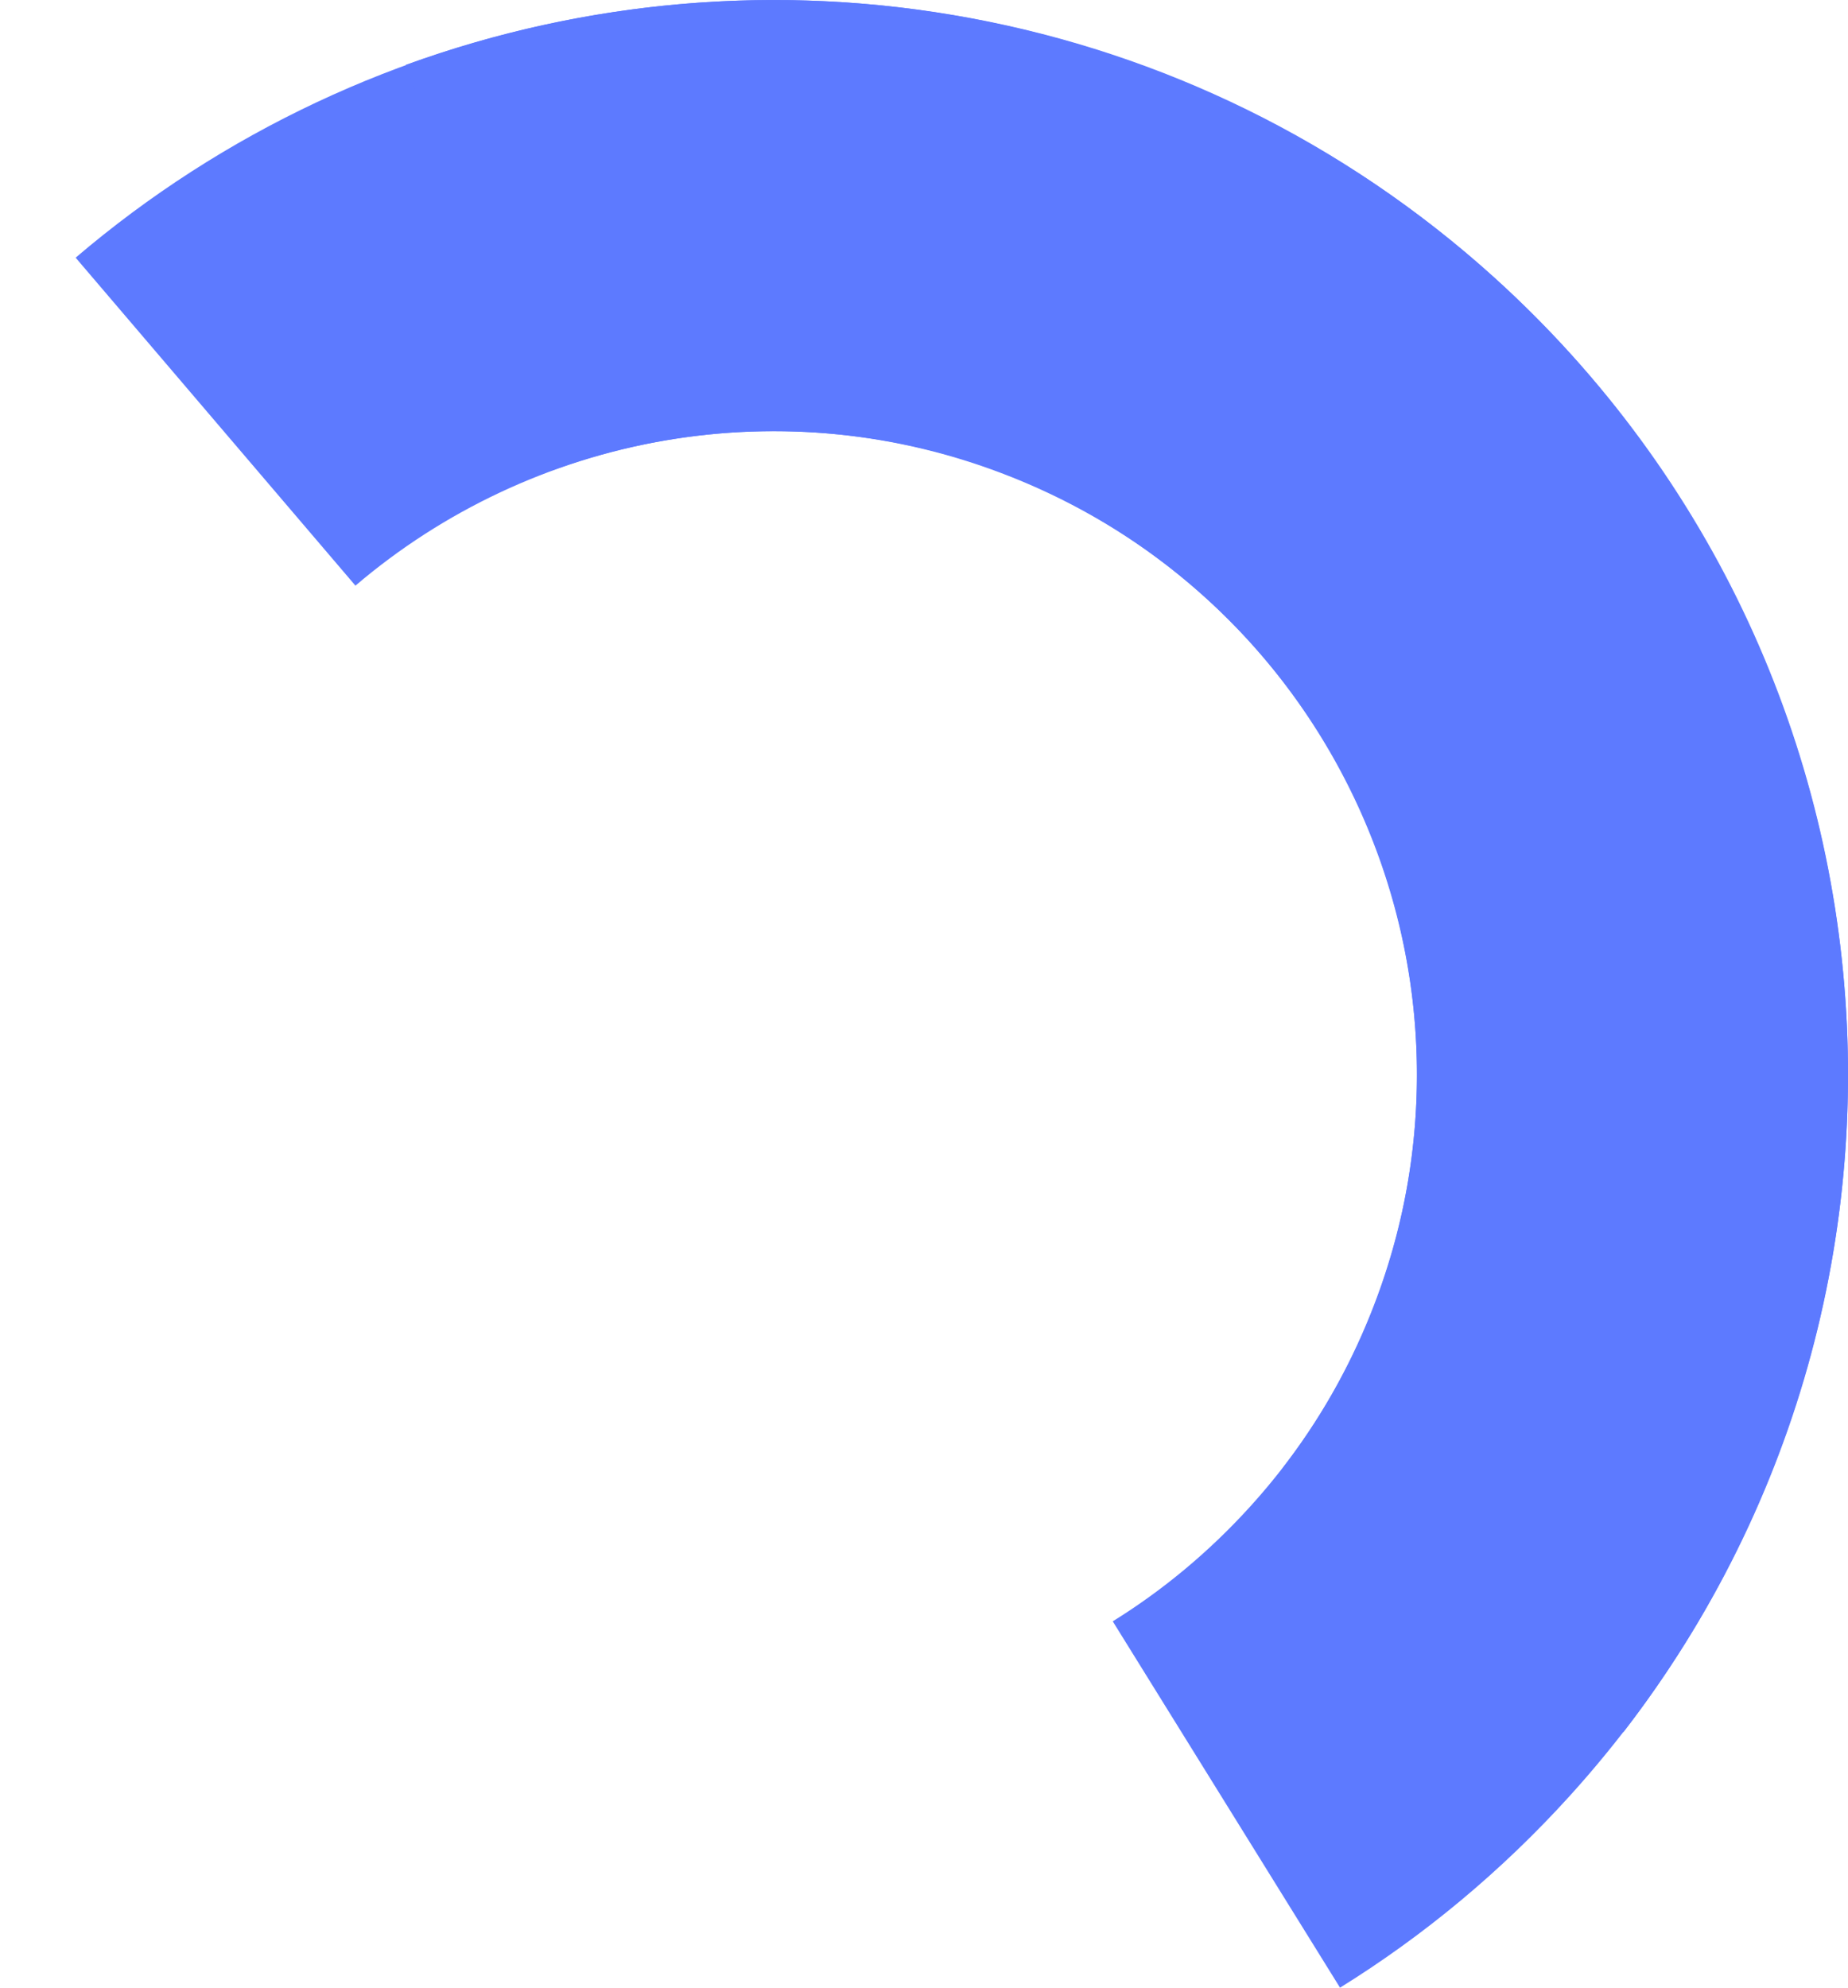 <svg version="1.1" xmlns="http://www.w3.org/2000/svg" xmlns:xlink="http://www.w3.org/1999/xlink" width="42.869" height="46.102" viewBox="0,0,42.869,46.102"><g transform="translate(-302.05,-154.91)"><g data-paper-data="{&quot;isPaintingLayer&quot;:true}" fill="none" fill-rule="nonzero" stroke-width="10" stroke-linecap="butt" stroke-linejoin="miter" stroke-miterlimit="10" stroke-dasharray="" stroke-dashoffset="0" style="mix-blend-mode: normal"><path d="M307.05,164.69c5.439,-4.641 13.202,-6.19 20.308,-3.363c10.222,4.067 15.212,15.65 11.145,25.872c-0.705,1.773 -1.637,3.388 -2.748,4.827" stroke="#5d7aff"/><path d="M313.173,161.113c6.719,-2.444 14.534,-1.179 20.201,3.955c8.153,7.386 8.774,19.983 1.388,28.136c-1.281,1.414 -2.719,2.602 -4.263,3.56" stroke="#5d7aff"/></g></g></svg>
